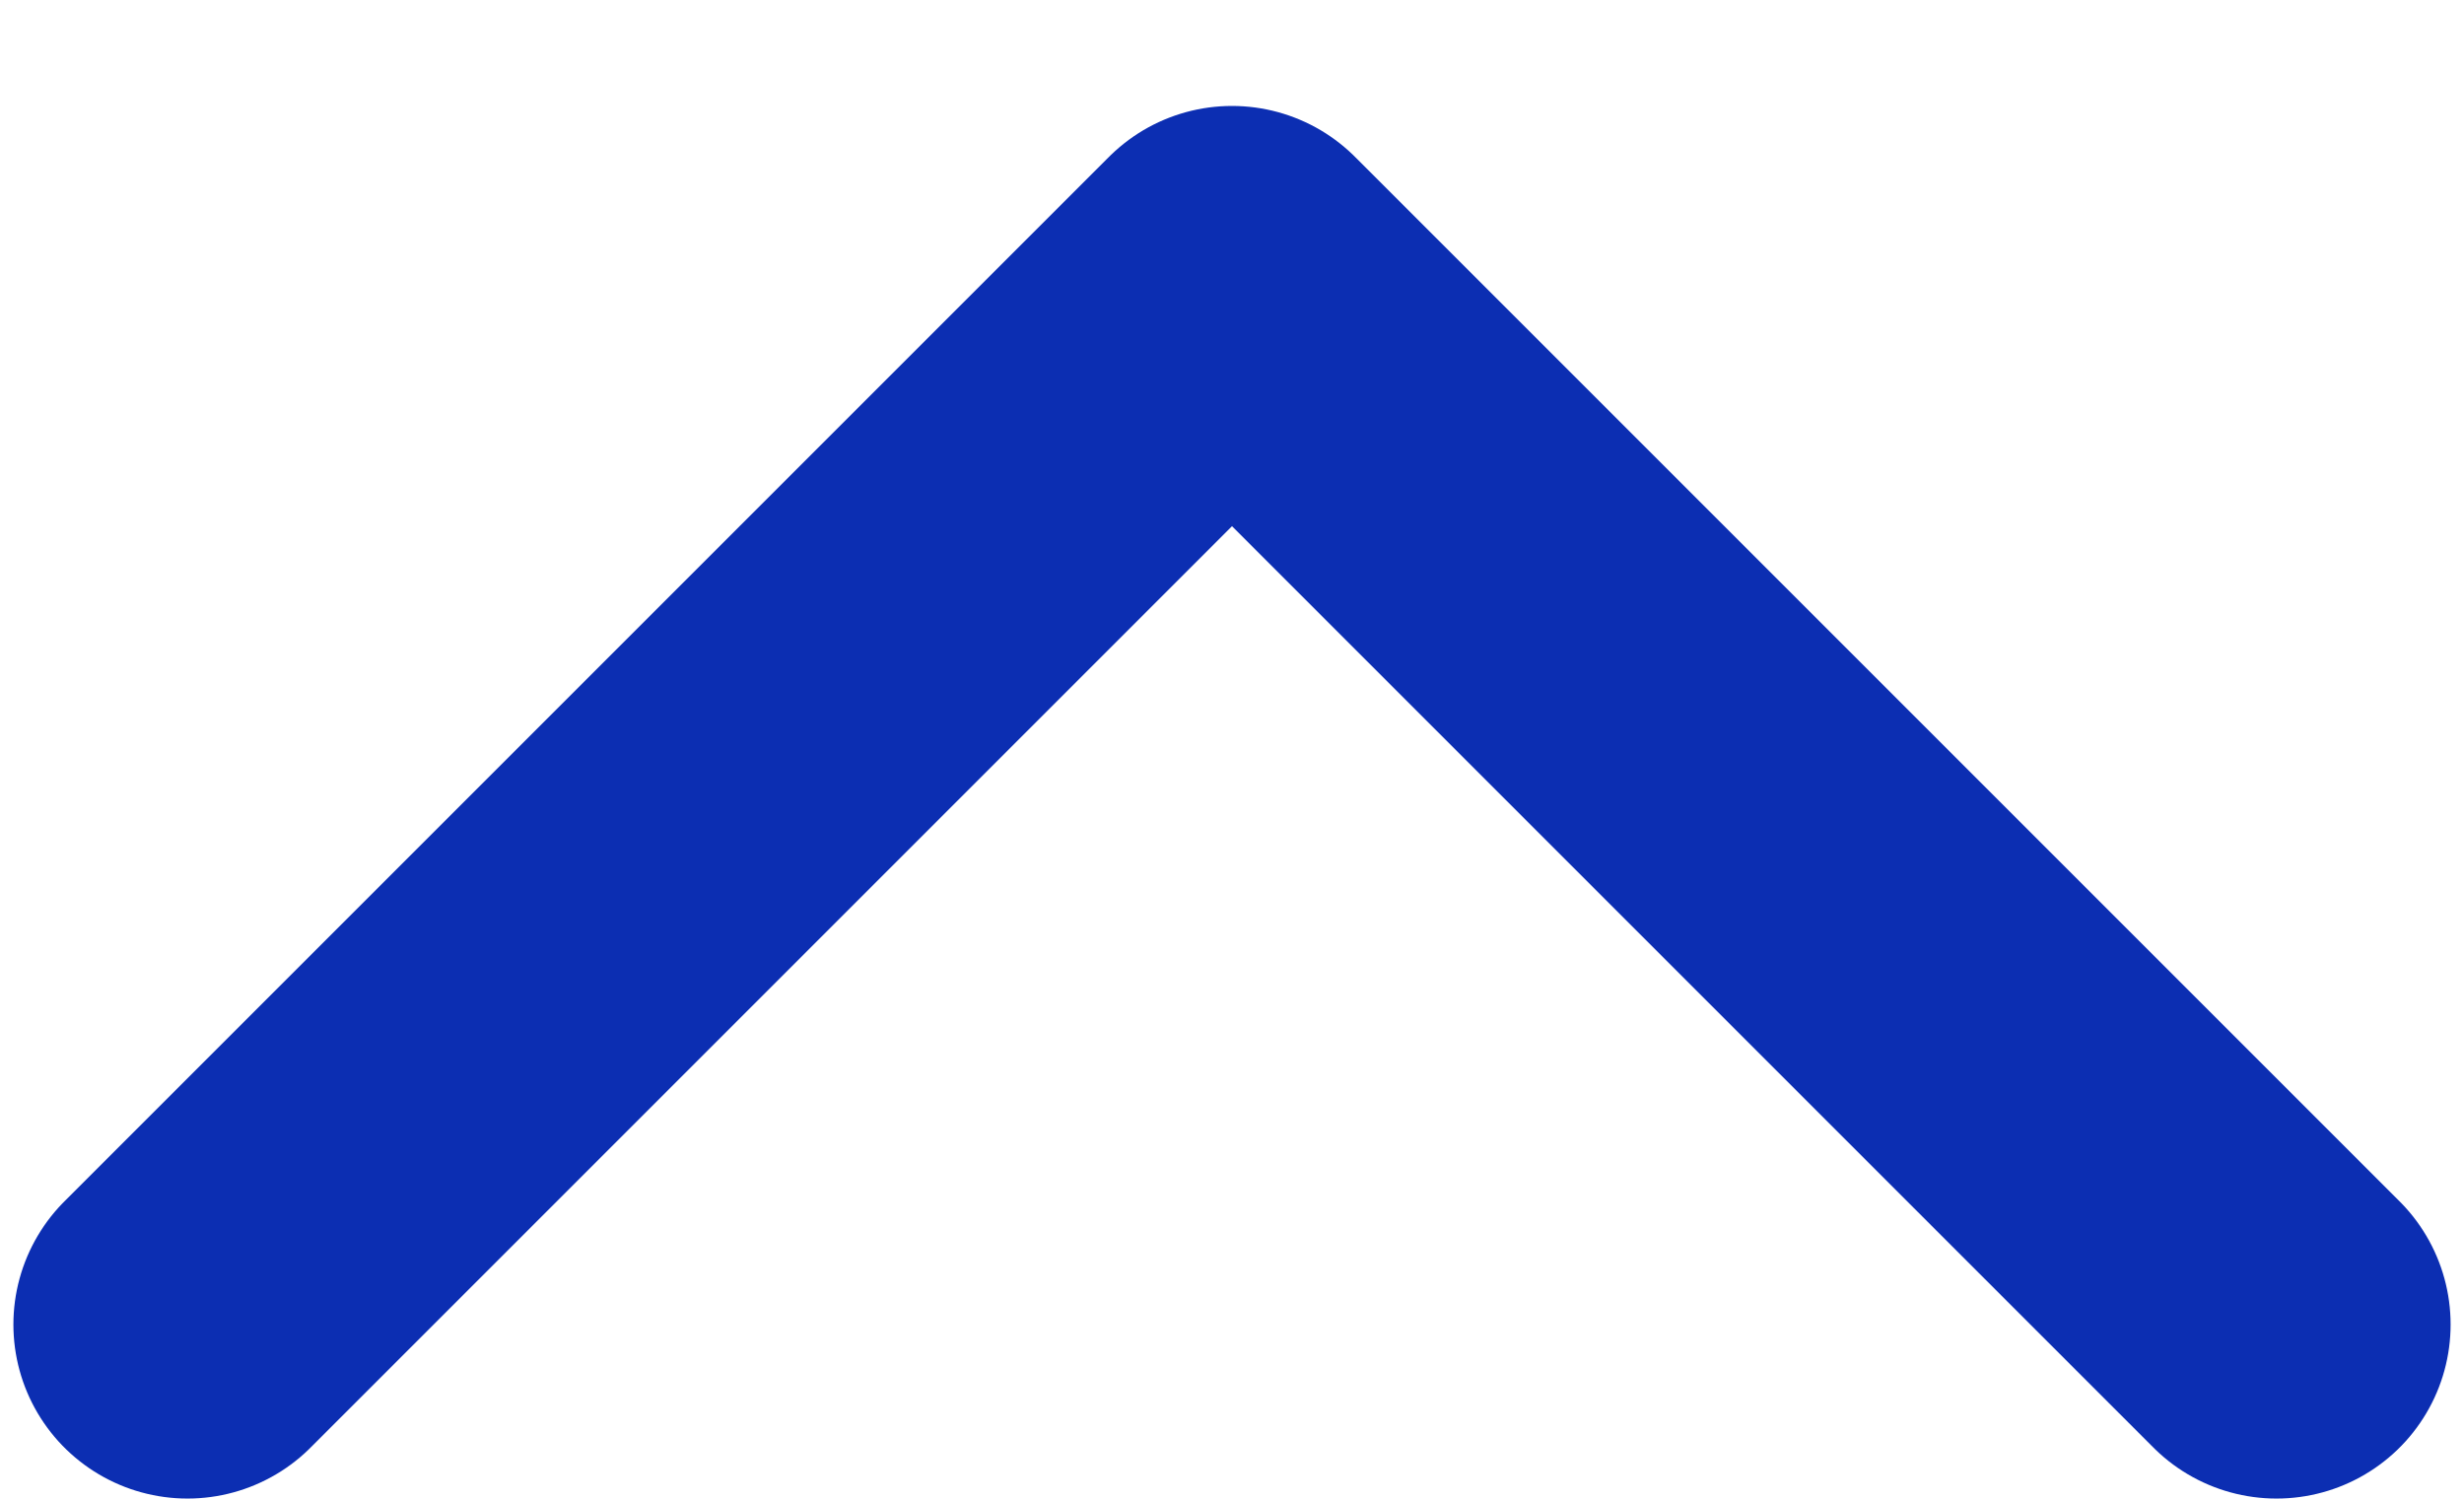 <svg width="23" height="14" viewBox="0 0 23 14" fill="none" xmlns="http://www.w3.org/2000/svg">
<path d="M21.25 12.364L11.5 2.614L1.75 12.364" stroke="#0C2EB2" stroke-width="3.25" stroke-linecap="round" stroke-linejoin="round"/>
</svg>
